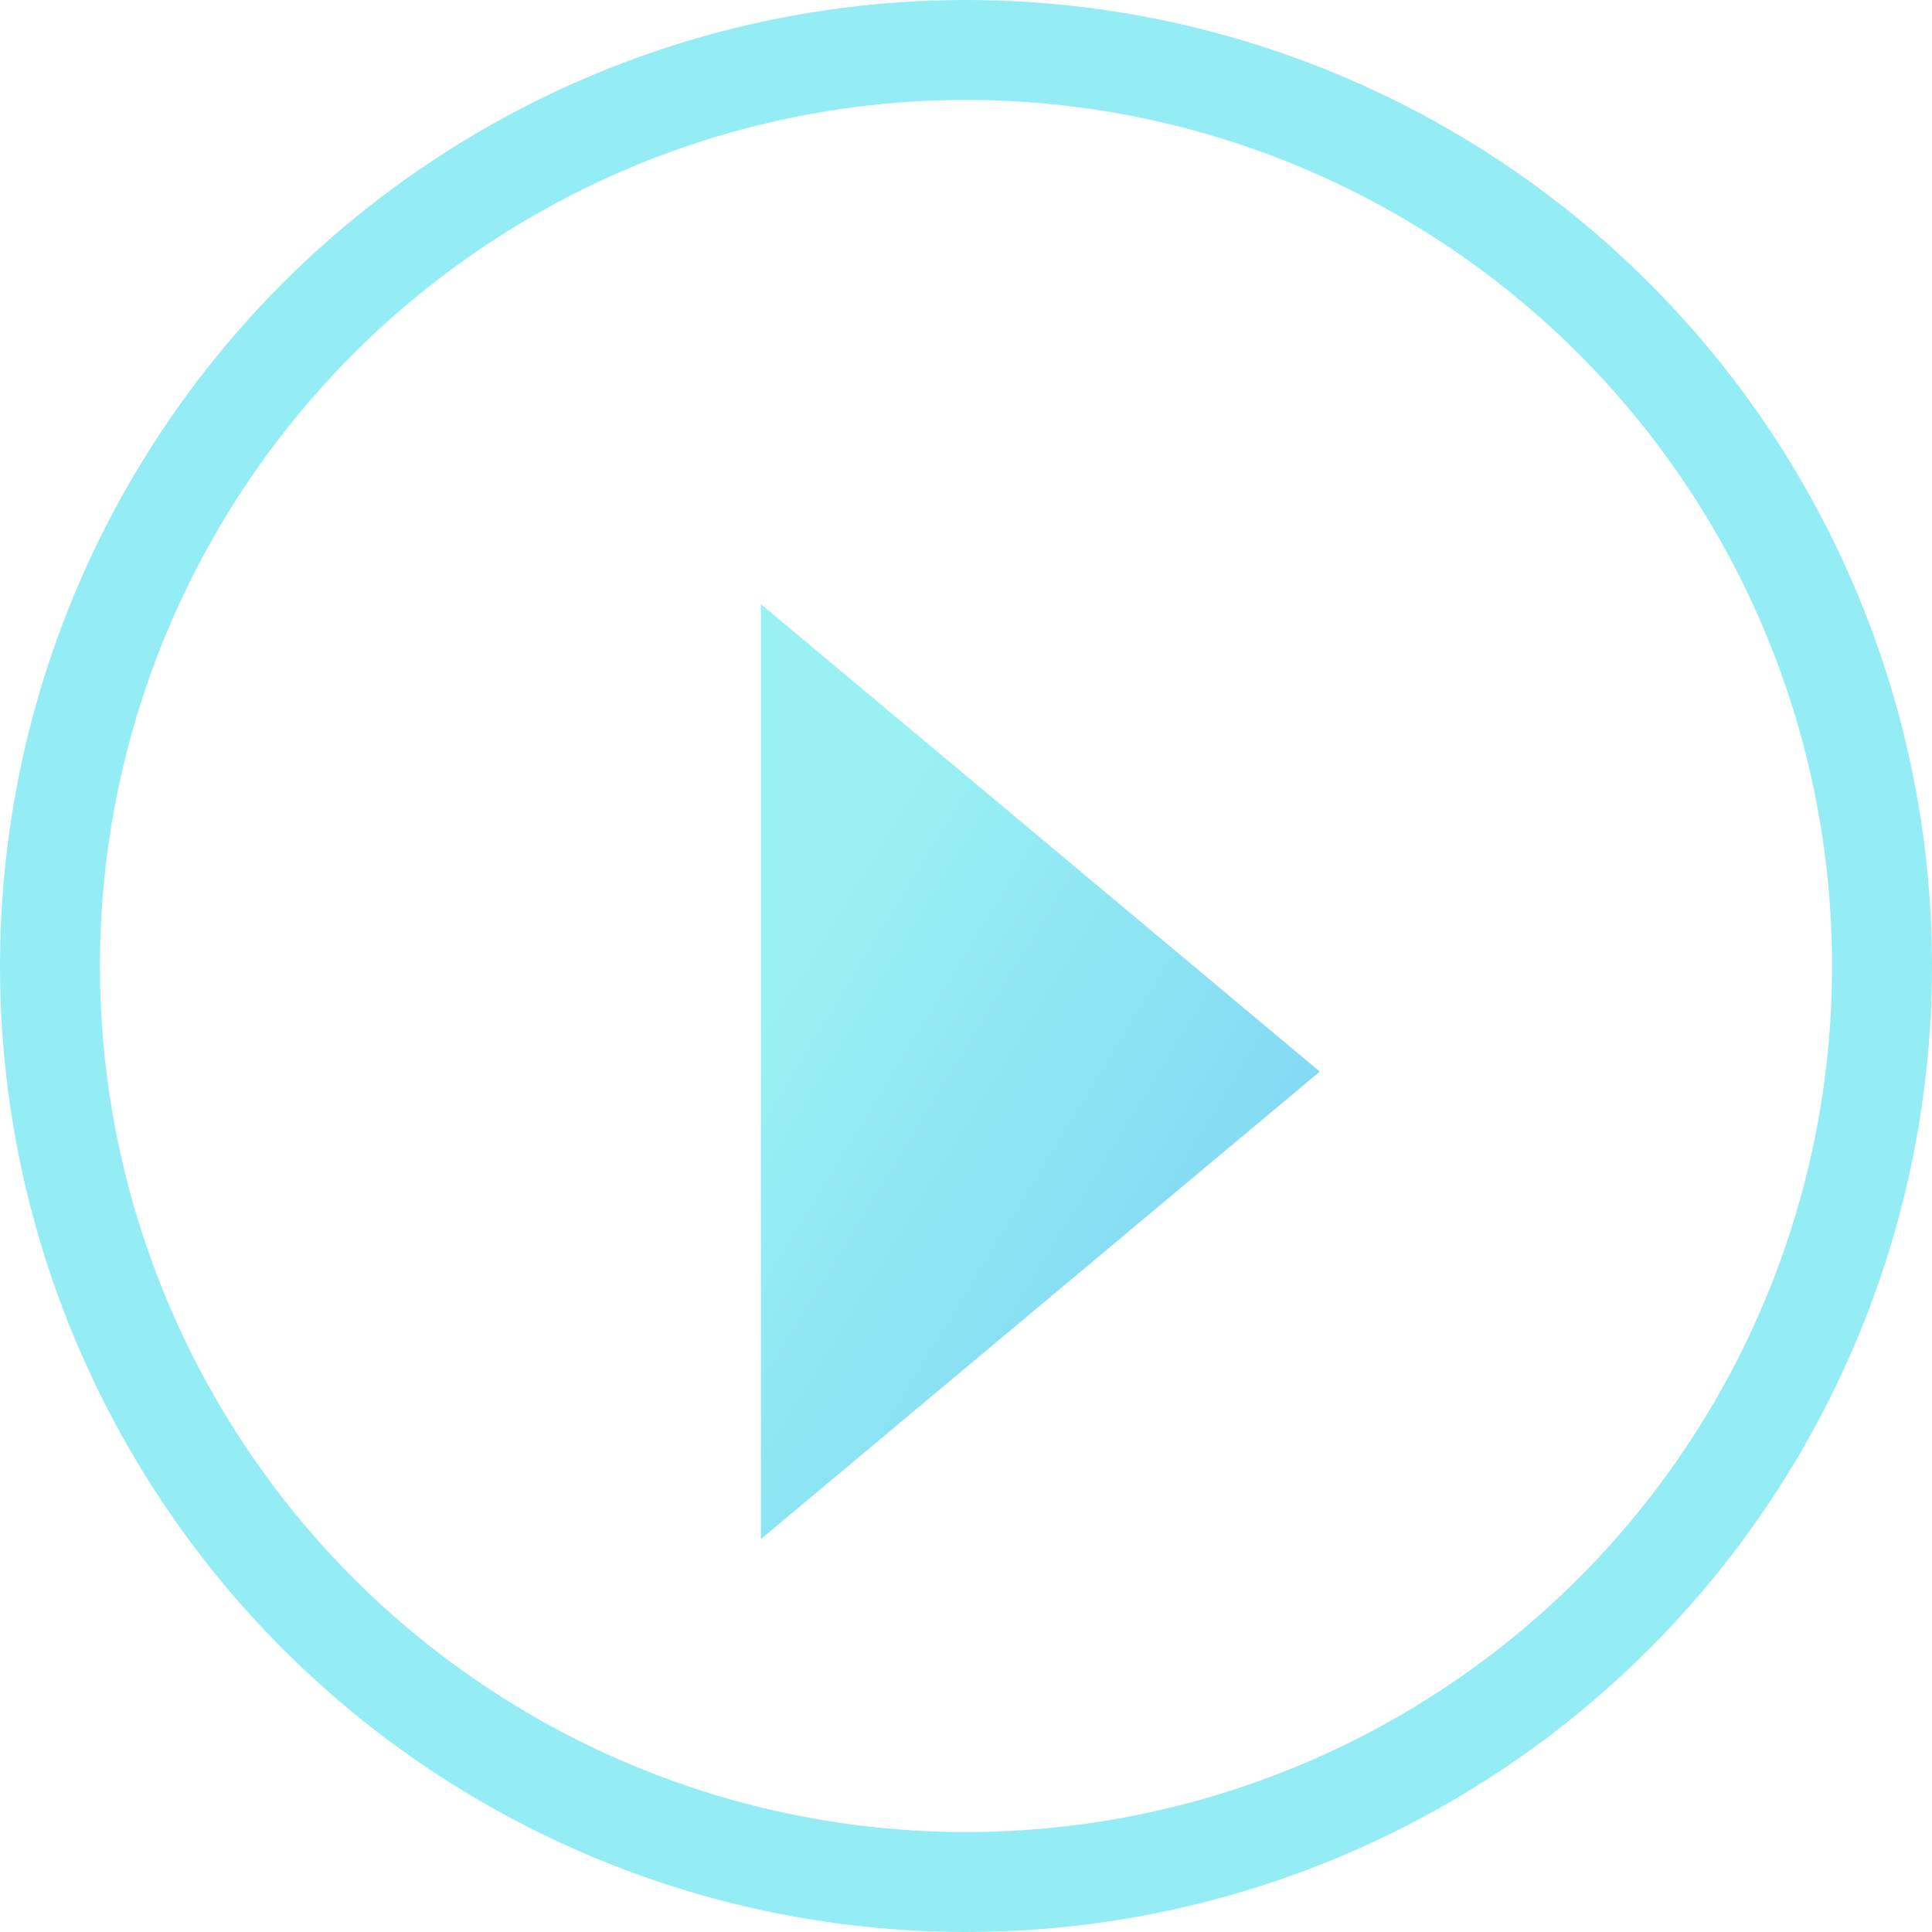 <svg xmlns="http://www.w3.org/2000/svg" xmlns:xlink="http://www.w3.org/1999/xlink" width="100%" height="100%" viewBox="0 0 58 58">
  <defs>
    <linearGradient id="linear-gradient" x1="0.217" y1="0.215" x2="0.844" y2="0.861" gradientUnits="objectBoundingBox">
      <stop offset="0" stop-color="#34e4ea"/>
      <stop offset="1" stop-color="#00ade6"/>
    </linearGradient>
    <filter id="ic_play_arrow_24px" x="13.838" y="9.137" width="34.778" height="46.067" filterUnits="userSpaceOnUse">
      <feOffset dy="3" input="SourceAlpha"/>
      <feGaussianBlur stdDeviation="3" result="blur"/>
      <feFlood flood-opacity="0.161"/>
      <feComposite operator="in" in2="blur"/>
      <feComposite in="SourceGraphic"/>
    </filter>
  </defs>
  <g id="Group_7" data-name="Group 7" transform="translate(-348.057 -1429.494)" opacity="0.5">
    <g id="Ellipse_33" data-name="Ellipse 33" transform="translate(348.057 1429.494)" fill="none" stroke="#2ad9e9" stroke-width="3">
      <circle cx="29" cy="29" r="29" stroke="none"/>
      <circle cx="29" cy="29" r="27.5" fill="none"/>
    </g>
    <g transform="matrix(1, 0, 0, 1, 348.06, 1429.49)" filter="url(#ic_play_arrow_24px)">
      <path id="ic_play_arrow_24px-2" data-name="ic_play_arrow_24px" d="M8,5V33.067L24.778,19.034Z" transform="translate(14.84 10.14)" fill="url(#linear-gradient)"/>
    </g>
  </g>
</svg>
